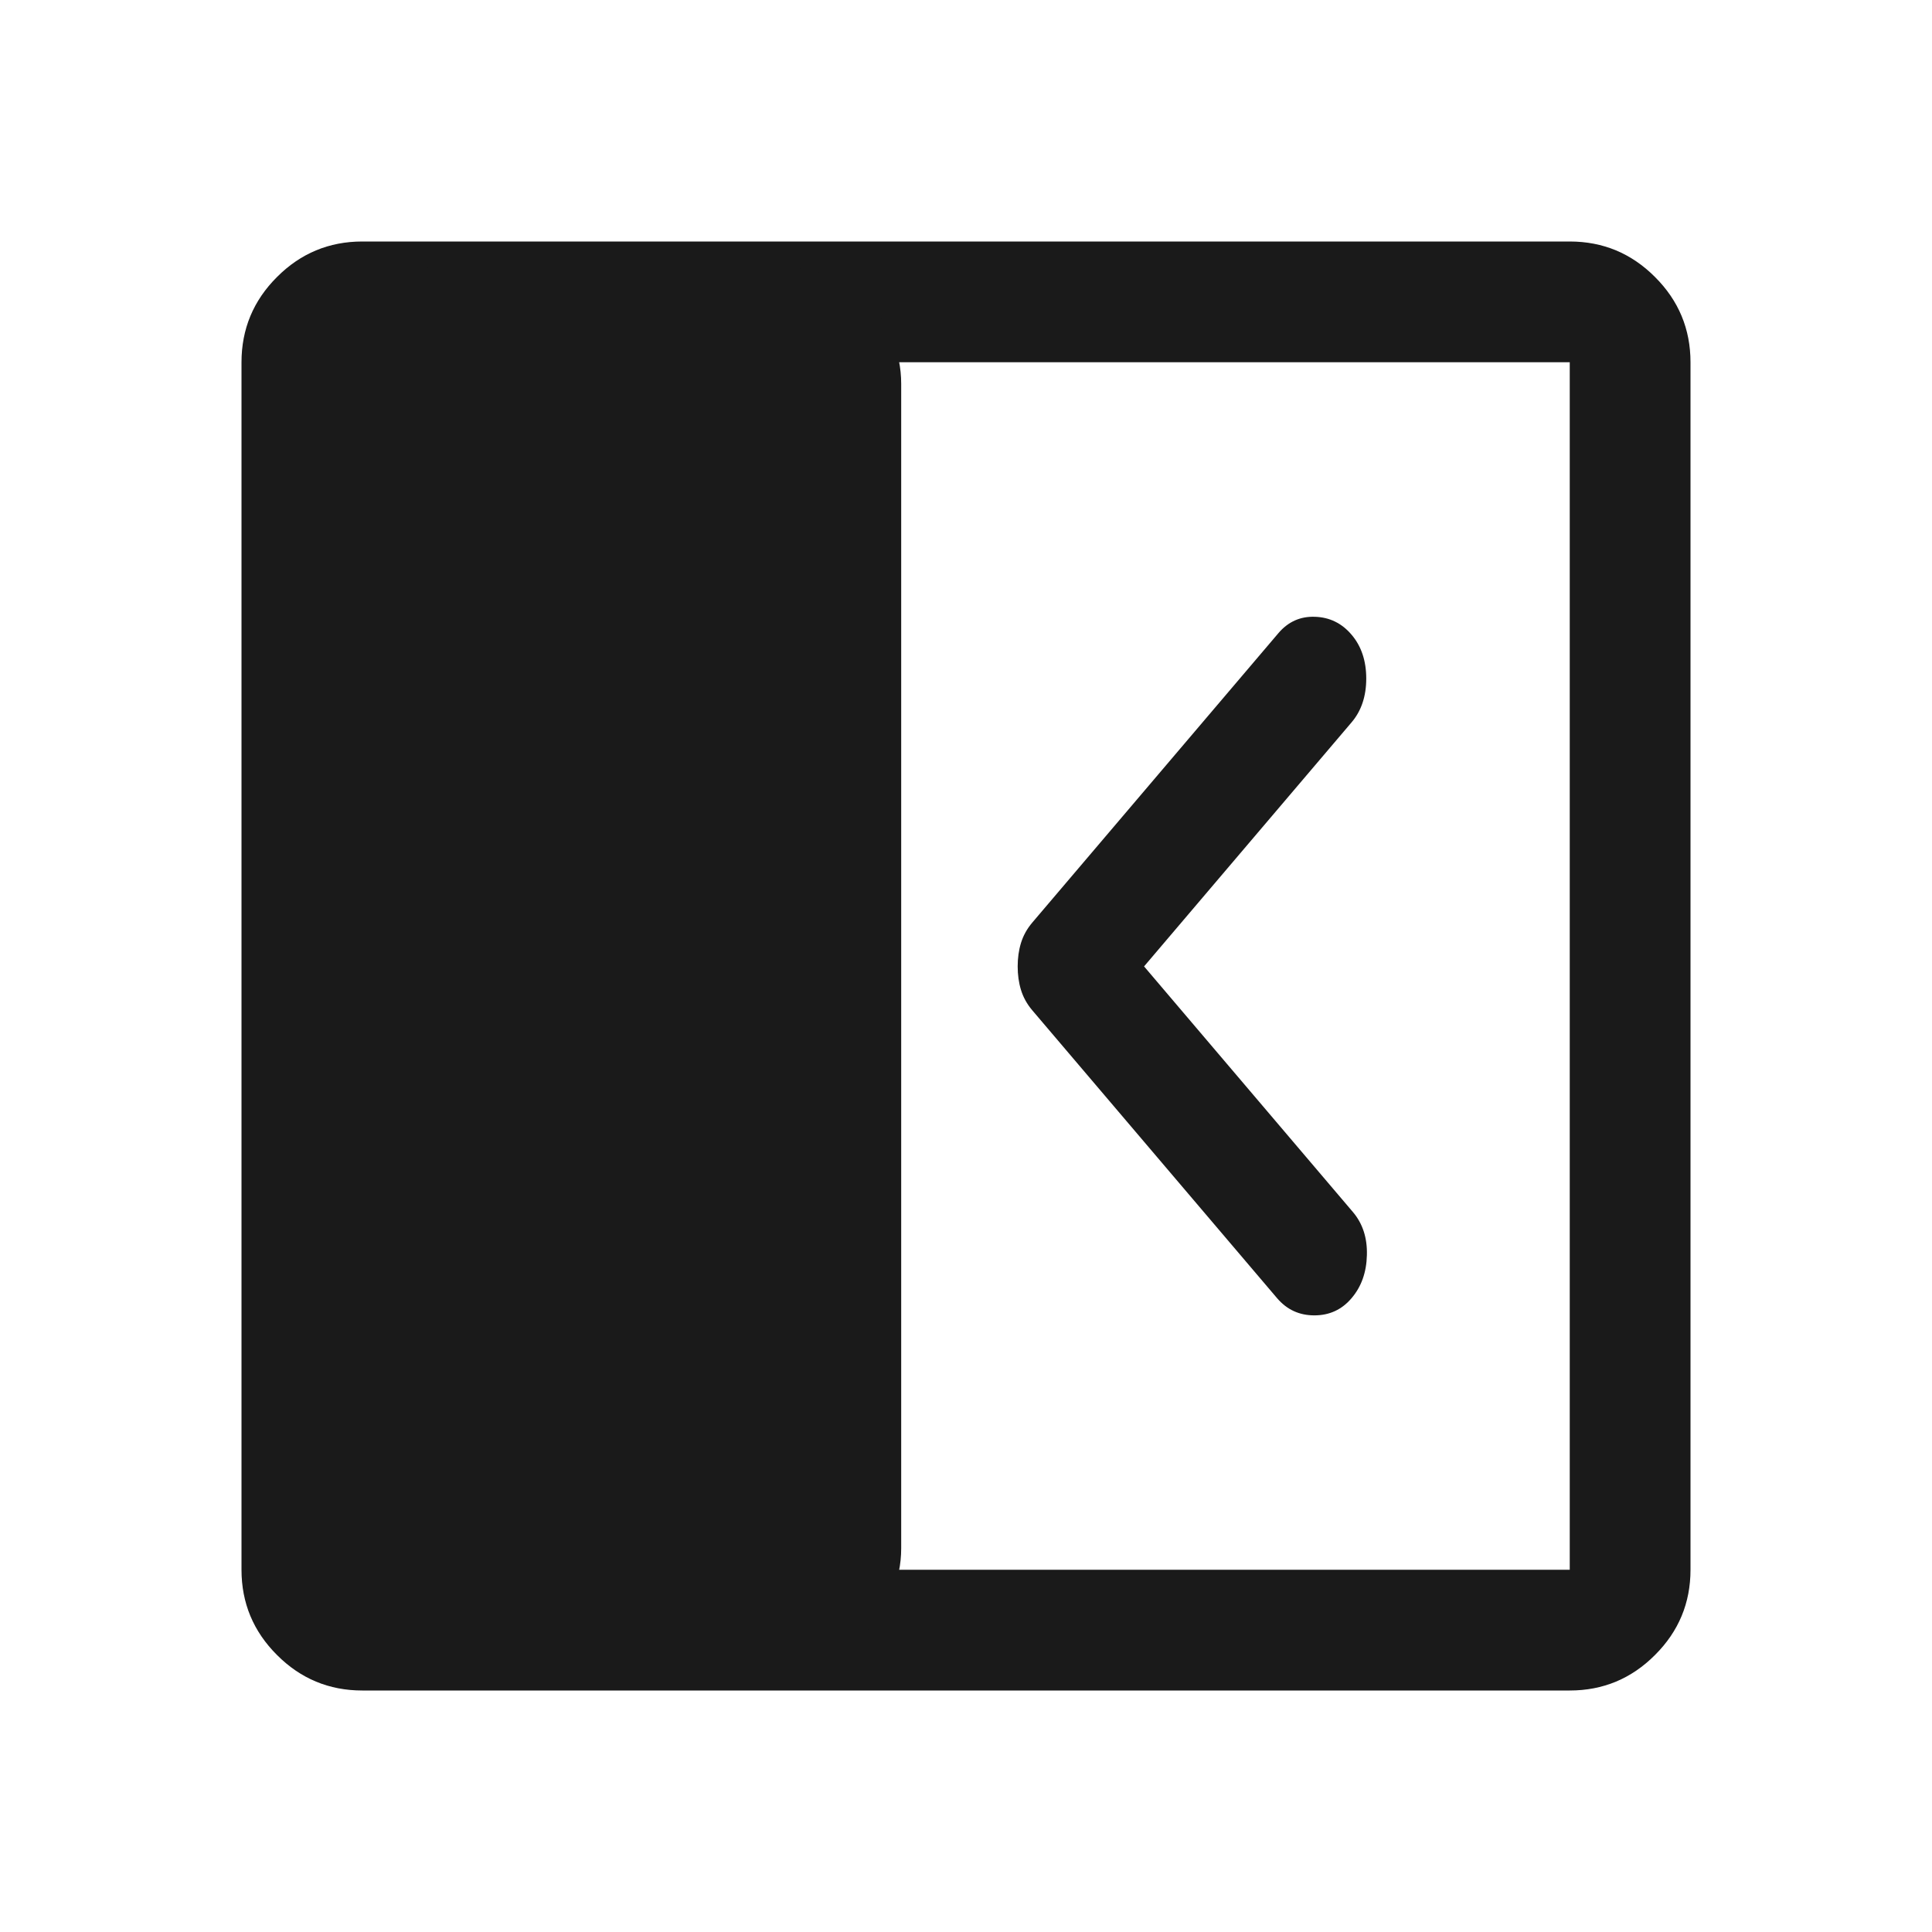 <svg width="24" height="24" viewBox="0 0 24 24" fill="none" xmlns="http://www.w3.org/2000/svg">
<path d="M4.5 21C4.088 21 3.734 20.853 3.441 20.559C3.147 20.266 3 19.913 3 19.5V4.5C3 4.088 3.147 3.734 3.441 3.441C3.734 3.147 4.088 3 4.5 3H19.5C19.913 3 20.266 3.147 20.559 3.441C20.853 3.734 21 4.088 21 4.5V19.5C21 19.913 20.853 20.266 20.559 20.559C20.266 20.853 19.913 21 19.5 21H4.5ZM4.5 19.5H19.5V4.5H4.5V19.5Z" fill="#1A1A1A"/>
<path fill-rule="evenodd" clip-rule="evenodd" d="M12.642 12.005C12.642 11.902 12.655 11.805 12.683 11.714C12.711 11.623 12.757 11.539 12.823 11.461L15.881 7.865C16.002 7.723 16.154 7.655 16.336 7.662C16.517 7.668 16.669 7.742 16.79 7.885C16.911 8.027 16.972 8.209 16.972 8.429C16.972 8.649 16.911 8.831 16.79 8.973L14.212 12.005L16.807 15.057C16.928 15.2 16.986 15.378 16.98 15.592C16.975 15.806 16.911 15.984 16.79 16.126C16.669 16.269 16.515 16.34 16.327 16.34C16.14 16.34 15.986 16.269 15.864 16.126L12.823 12.55C12.757 12.472 12.711 12.388 12.683 12.297C12.655 12.206 12.642 12.109 12.642 12.005Z" fill="#1A1A1A"/>
<path d="M3.963 4.768C3.963 3.97 4.611 3.322 5.409 3.322H9.749C10.547 3.322 11.195 3.97 11.195 4.768V19.233C11.195 20.032 10.547 20.679 9.749 20.679H5.409C4.611 20.679 3.963 20.032 3.963 19.233V4.768Z" fill="#1A1A1A"/>
</svg>
